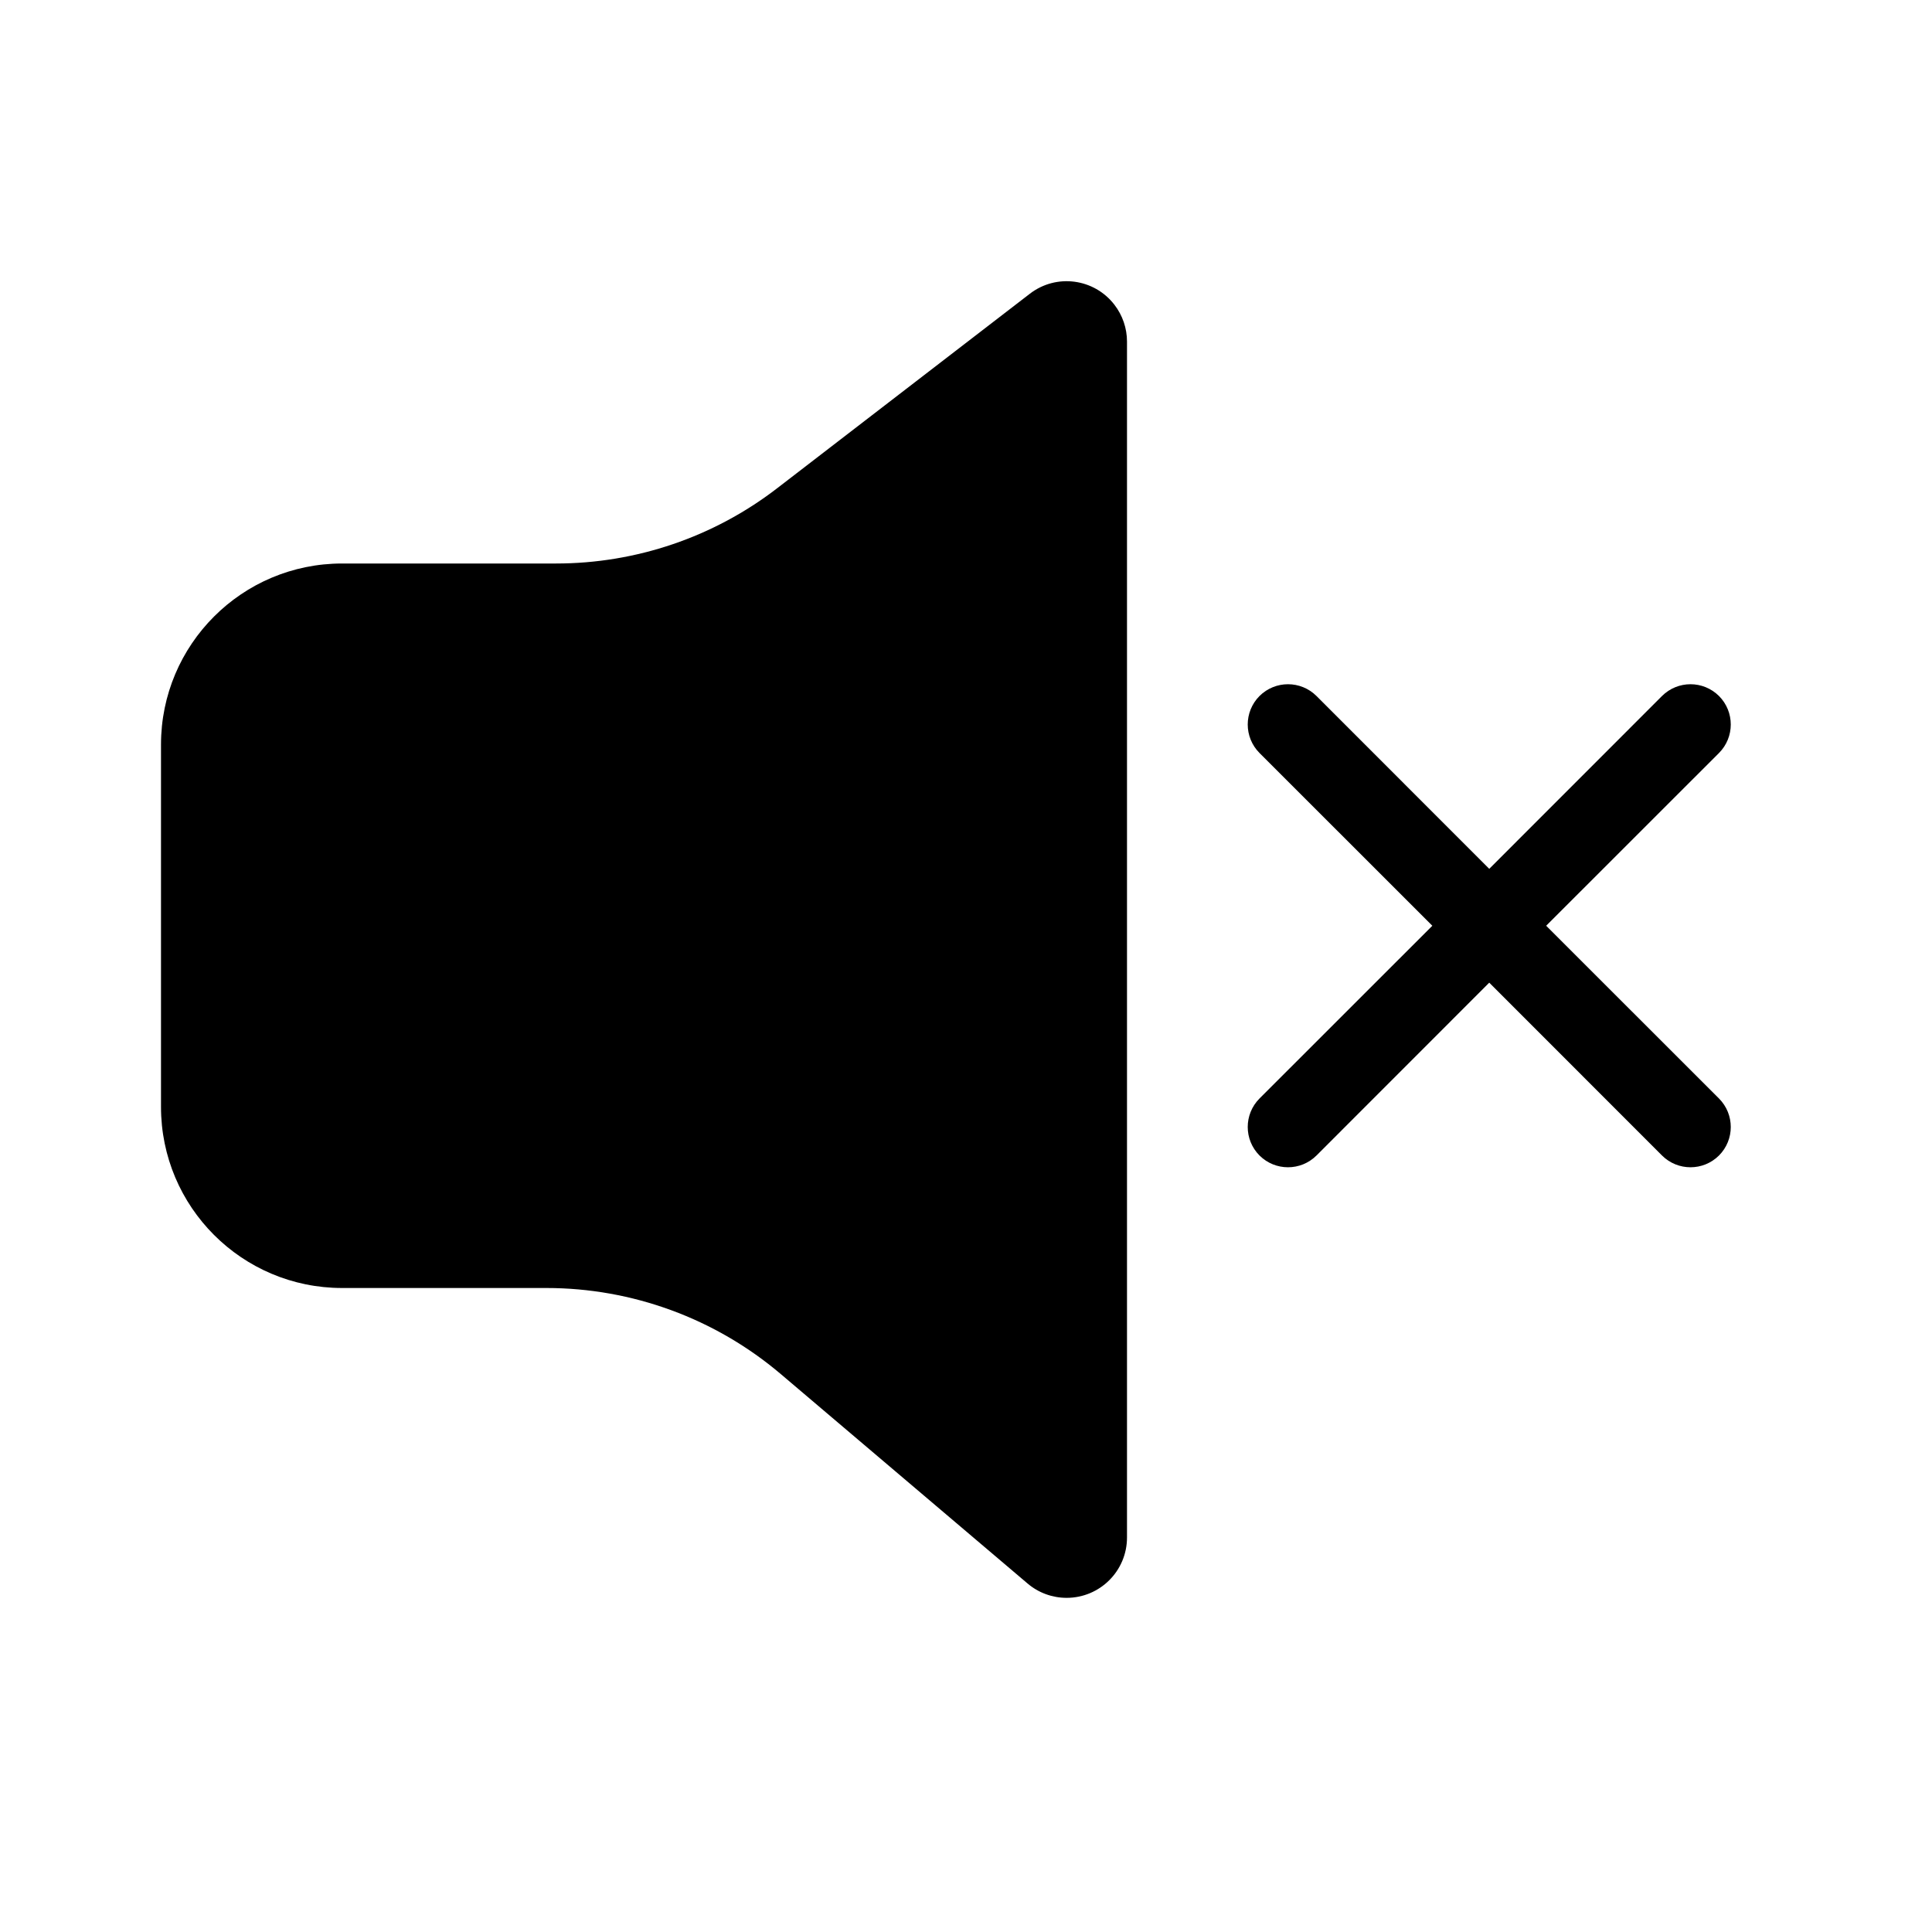 <?xml version="1.0" encoding="UTF-8"?>
<svg width="24px" height="24px" viewBox="0 0 24 24" version="1.1" xmlns="http://www.w3.org/2000/svg" xmlns:xlink="http://www.w3.org/1999/xlink">
    <title>audio-volume-muted-symbolic-dark</title>
    <g id="audio-volume-muted-symbolic-dark" stroke="none" stroke-width="1" fill="none" fill-rule="evenodd">
        <path d="M9.653,6.066 L12.793,3.649 C13.121,3.396 13.592,3.458 13.844,3.786 C13.945,3.917 14,4.078 14,4.243 L14,19.099 C14,19.514 13.664,19.849 13.25,19.849 C13.072,19.849 12.9,19.786 12.765,19.671 L9.699,17.069 C8.886,16.379 7.854,16 6.787,16 L4.25,16 C3.007,16 2,14.993 2,13.75 L2,9.25 C2,8.007 3.007,7 4.25,7 L6.908,7 C7.901,7 8.866,6.672 9.653,6.066 Z M16.354,8.646 L18.5,10.793 L20.646,8.646 C20.842,8.451 21.158,8.451 21.354,8.646 C21.549,8.842 21.549,9.158 21.354,9.354 L19.207,11.5 L21.354,13.646 C21.549,13.842 21.549,14.158 21.354,14.354 C21.158,14.549 20.842,14.549 20.646,14.354 L18.5,12.207 L16.354,14.354 C16.158,14.549 15.842,14.549 15.646,14.354 C15.451,14.158 15.451,13.842 15.646,13.646 L17.793,11.5 L15.646,9.354 C15.451,9.158 15.451,8.842 15.646,8.646 C15.842,8.451 16.158,8.451 16.354,8.646 Z" id="形状" fill="#000000"></path>
    </g>
</svg>